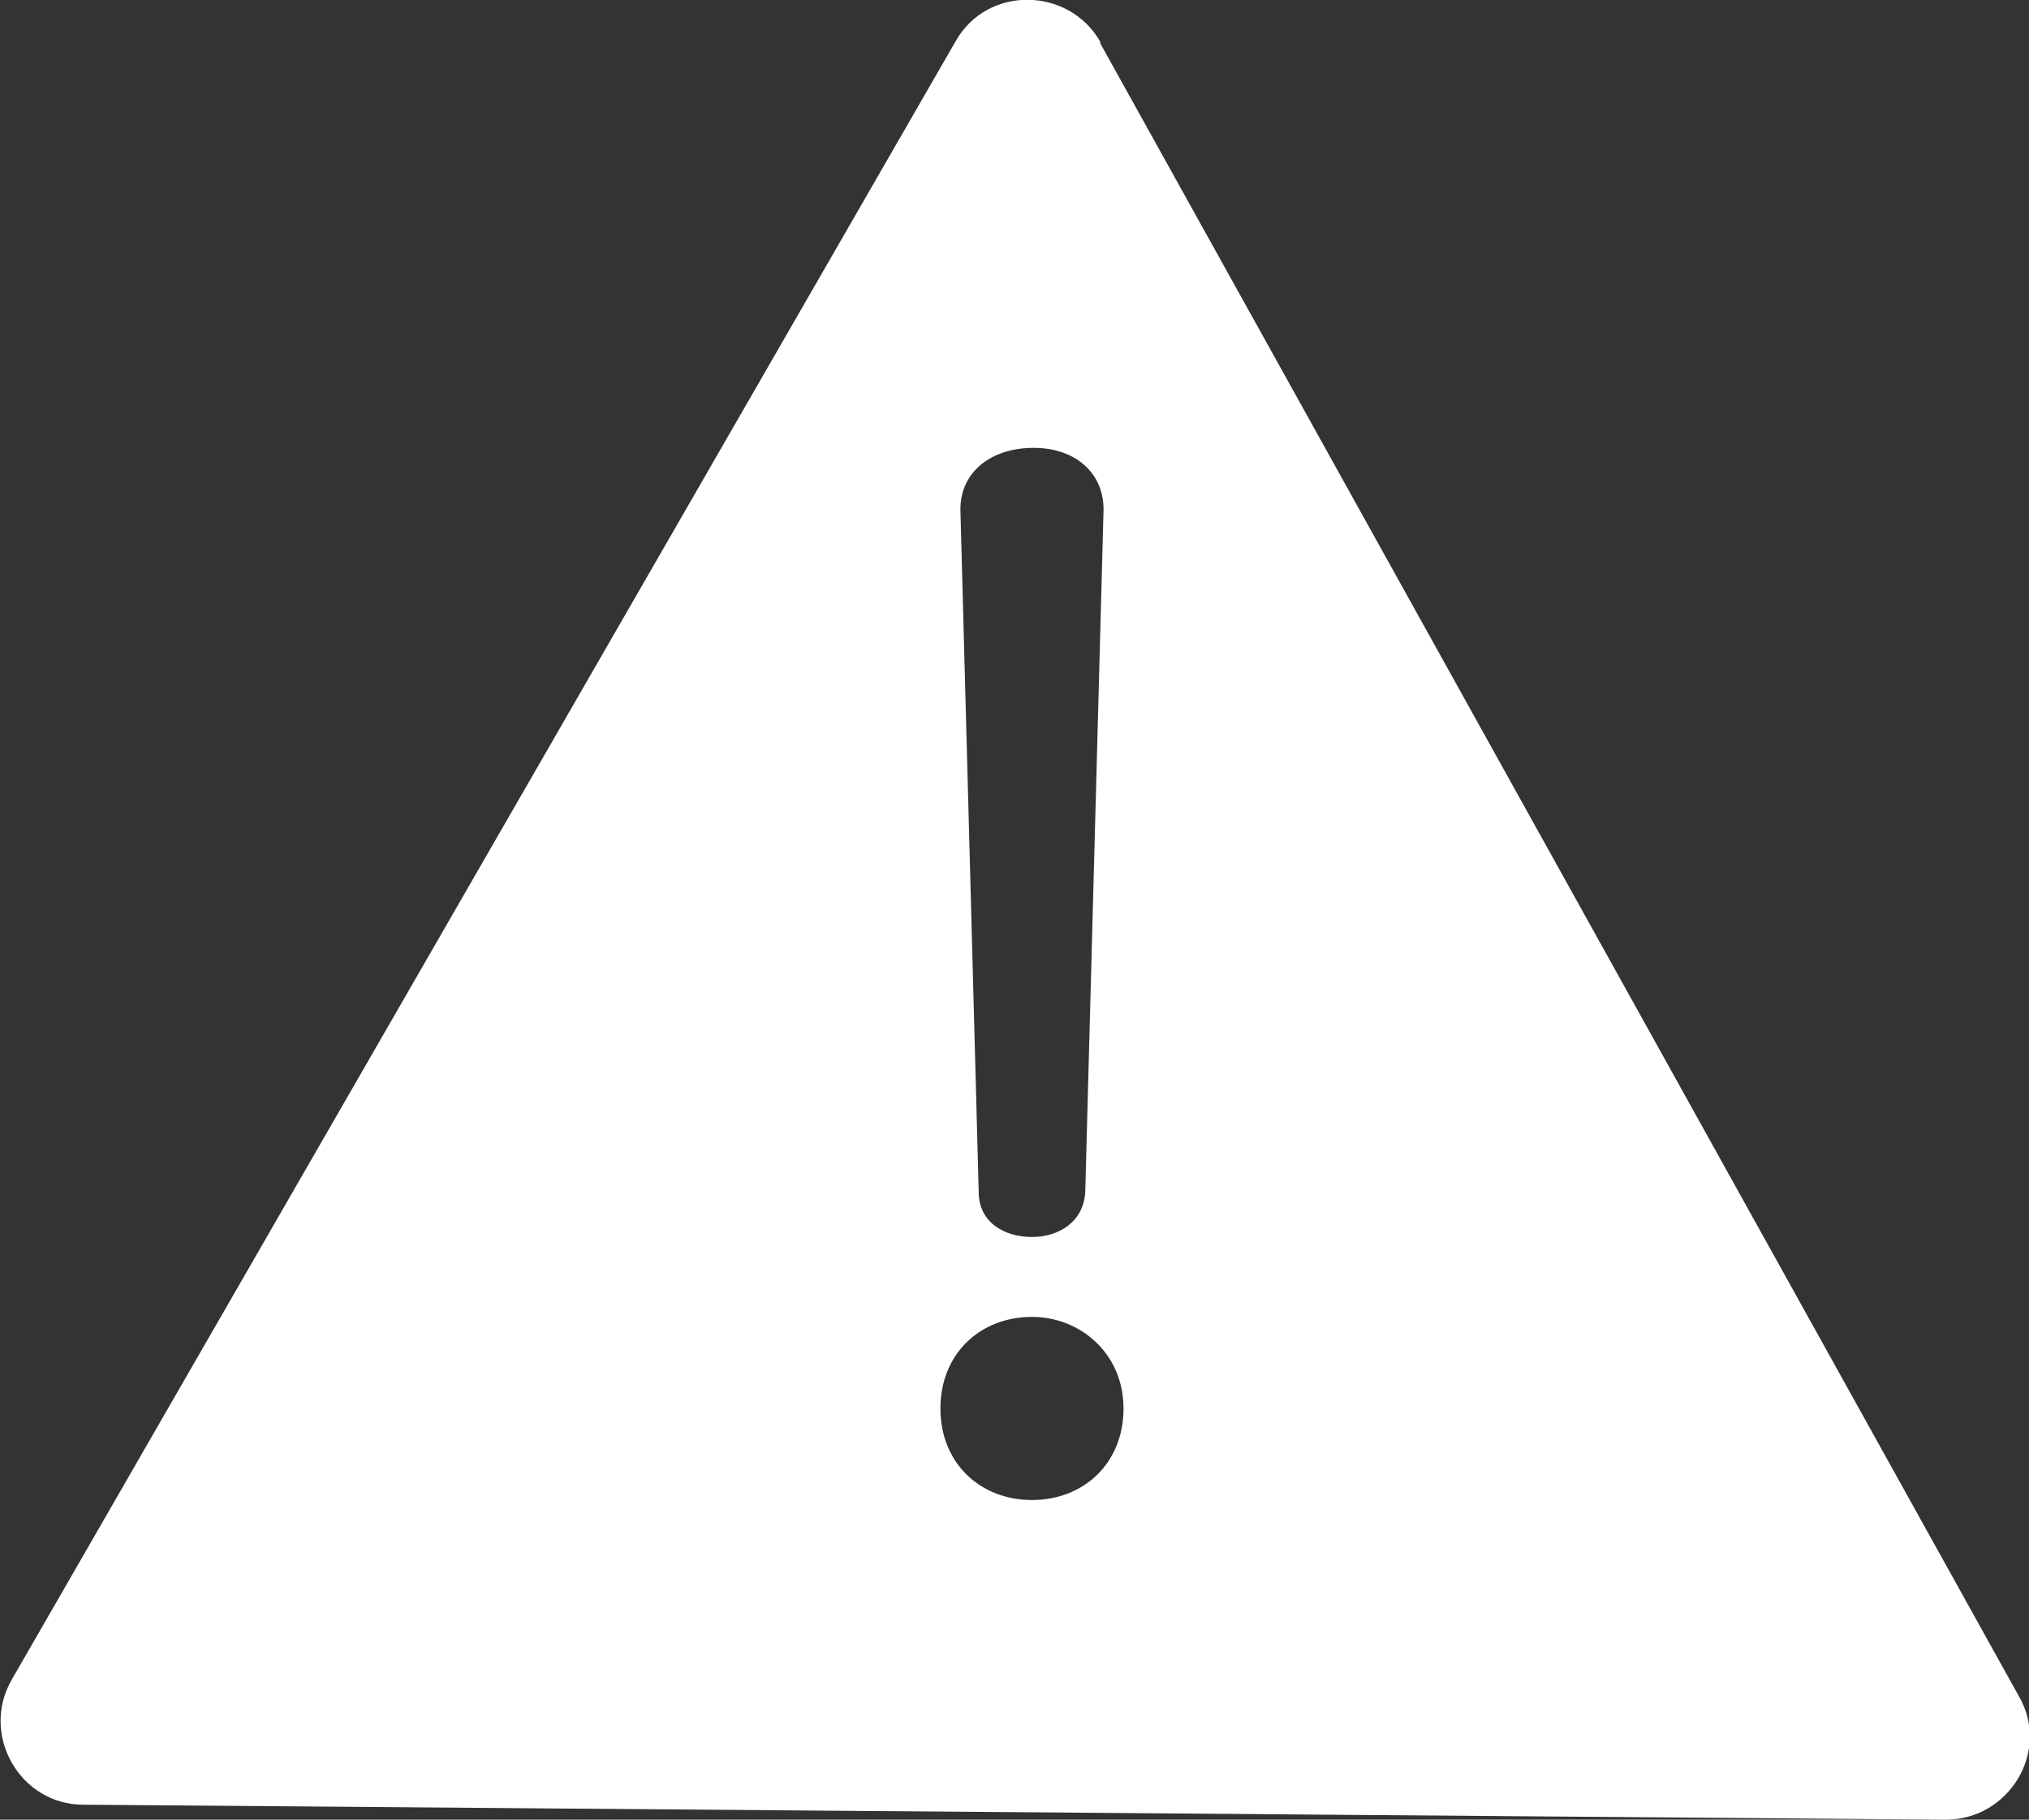 <?xml version="1.0" encoding="UTF-8" ?>
<svg xmlns="http://www.w3.org/2000/svg" viewBox="0 0 121.9 109.3">
  <rect x="0" y="0" width="121.9" height="109.3" fill="#333333" stroke="none"/>
  <defs>
    <style>.b{fill:white;}</style>
  </defs>
  <path
    class="b"
    d="M66.1,2.6l55.2,99.3c1.9,3.3-.6,7.4-4.4,7.4l-111.9-.9c-3.8,0-6.2-4.2-4.3-7.5L57.4,2.5c1.9-3.4,6.8-3.3,8.7,0ZM62,74.3c1.6,0,3.1-.9,3.2-2.7l1.1-41c0-2.2-1.7-3.7-4.2-3.7s-4.4,1.4-4.4,3.7l1.1,41c0,1.8,1.5,2.7,3.2,2.7ZM62,79.1c-3.1,0-5.5,2.2-5.5,5.5s2.4,5.5,5.5,5.5,5.5-2.2,5.5-5.5-2.6-5.5-5.5-5.5Z"
  />
</svg>
